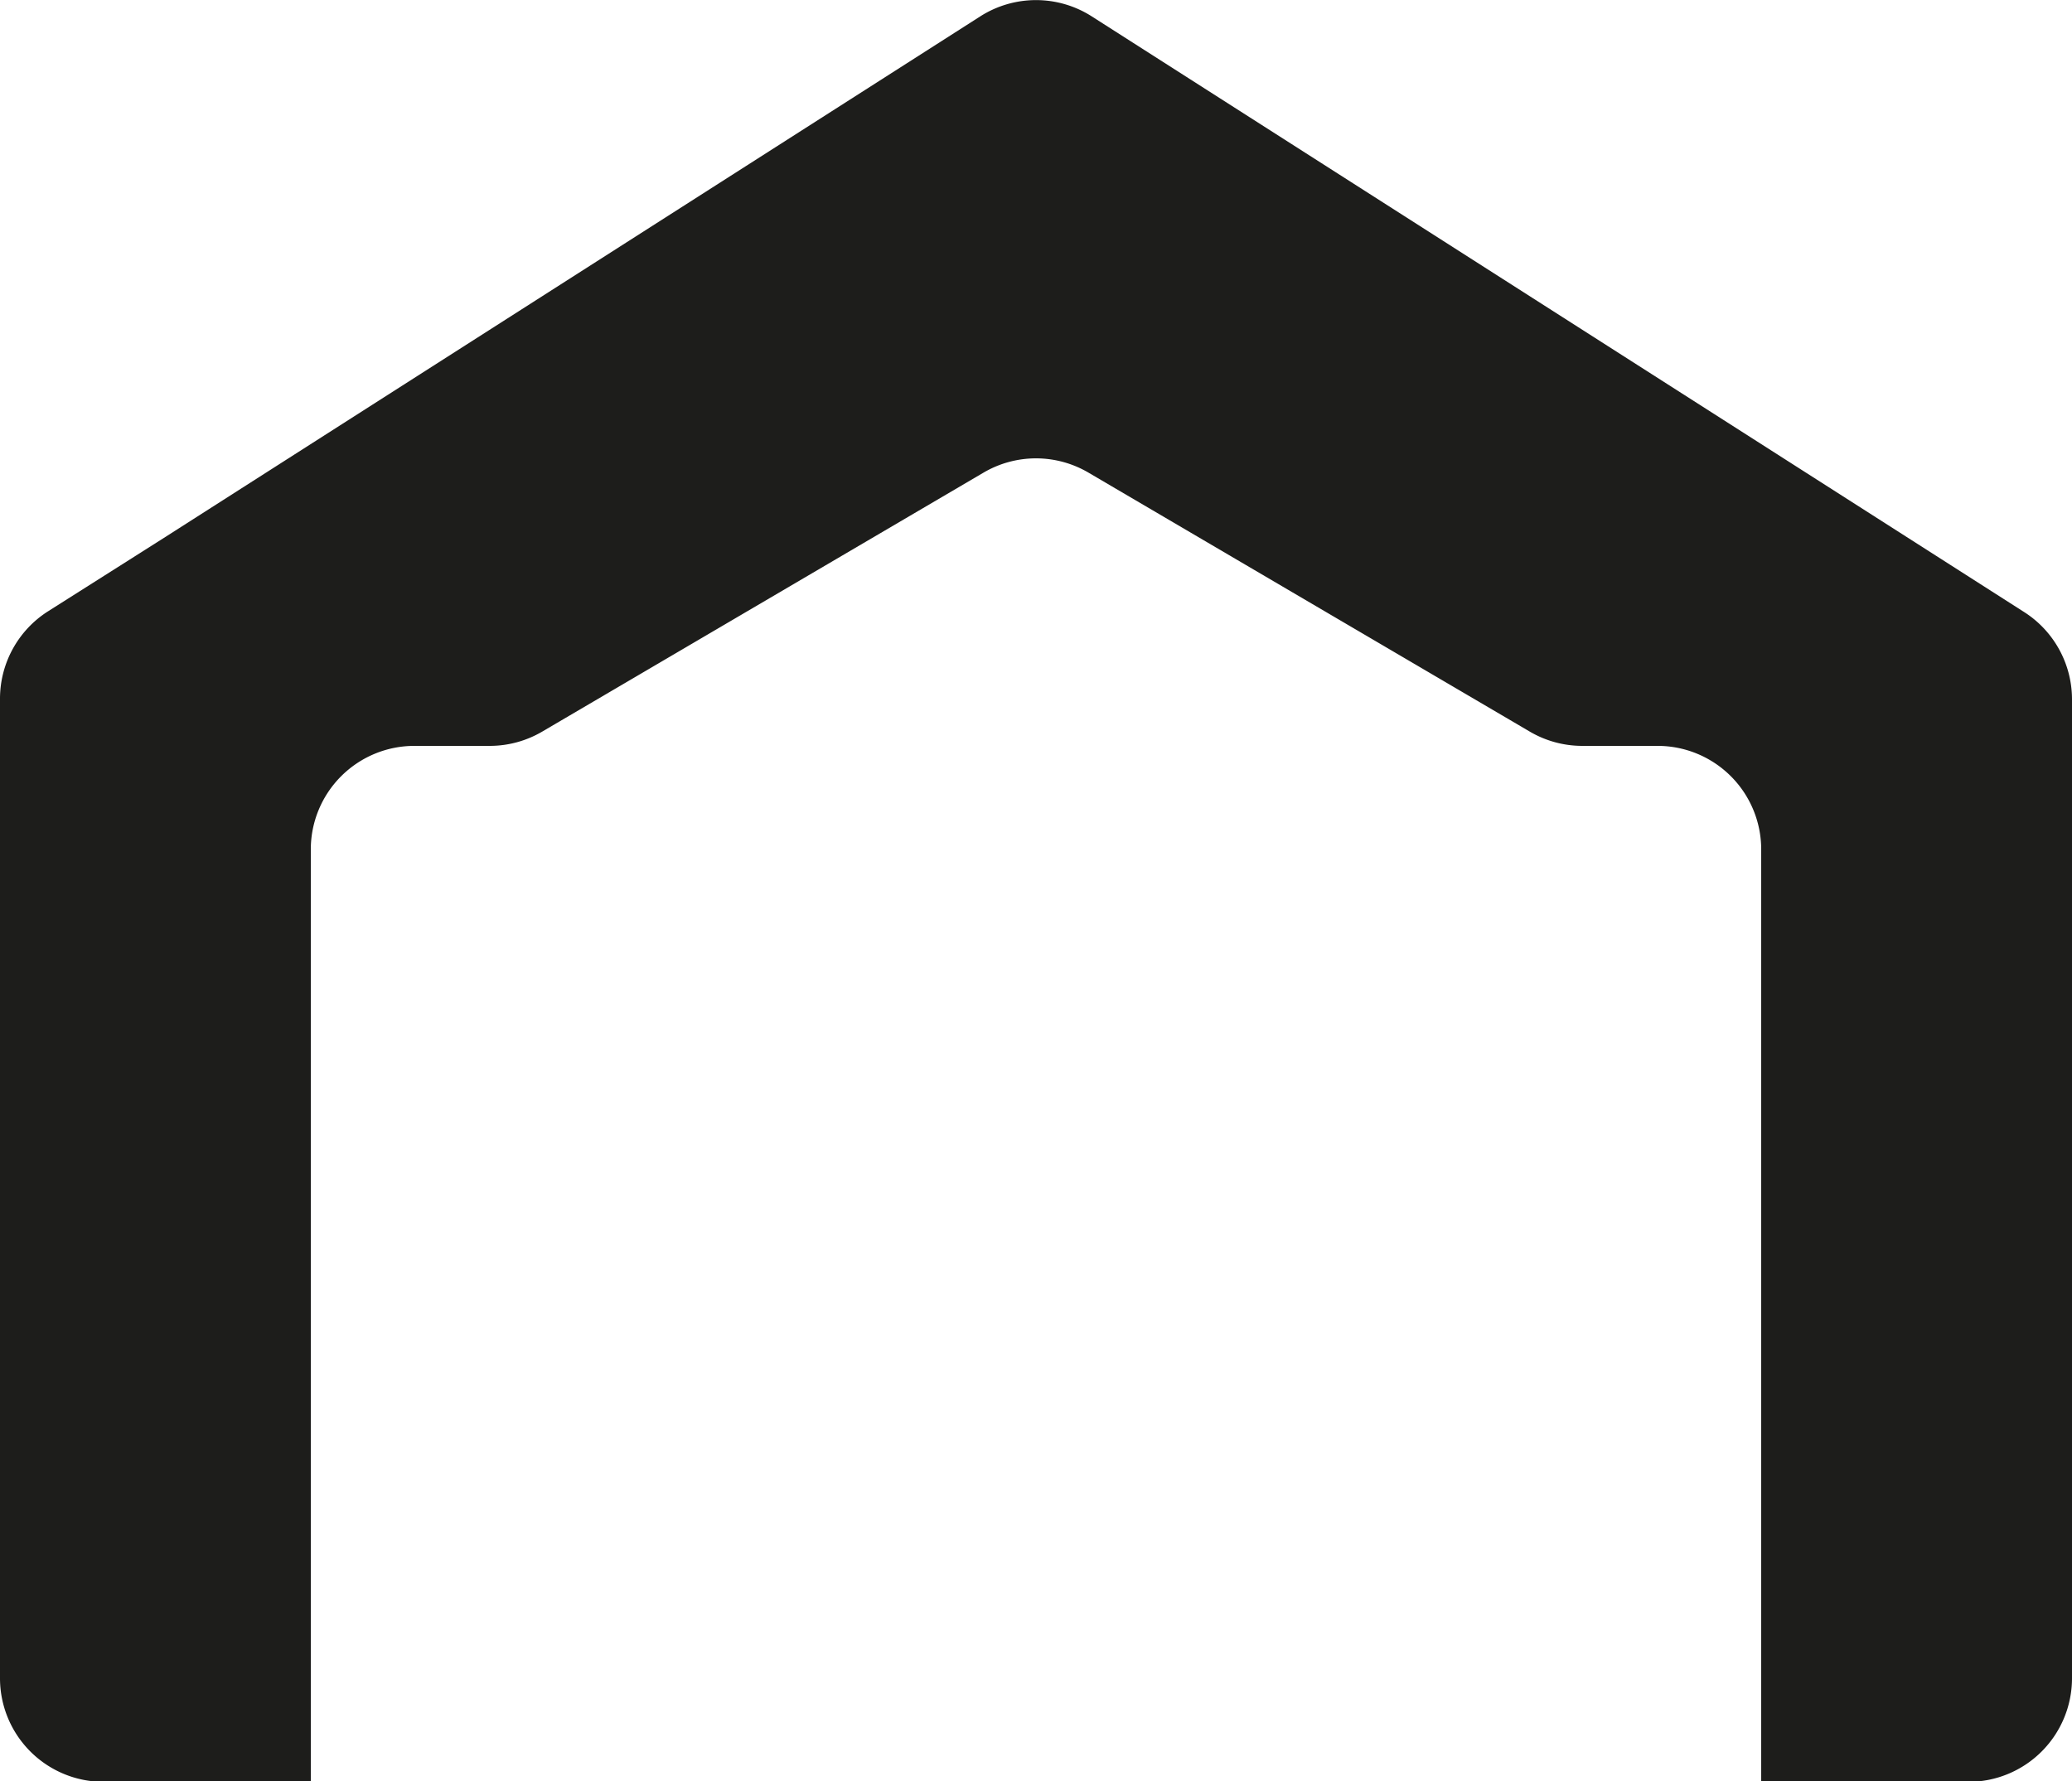 <svg xmlns="http://www.w3.org/2000/svg" viewBox="0 0 100 85.97"><defs><style>.cls-1{fill:#1d1d1b;}</style></defs><title>home</title><g id="Calque_2" data-name="Calque 2"><g id="home"><path class="cls-1" d="M100,33.72V81a5,5,0,0,1-5,5H85V41a5,5,0,0,0-5-5H76.36a5,5,0,0,1-2.53-.69l-21.3-12.5a5,5,0,0,0-5.06,0l-21.3,12.5a5,5,0,0,1-2.53.69H20a5,5,0,0,0-5,5V86H5a5,5,0,0,1-5-5V33.72a5,5,0,0,1,2.31-4.21L7.85,26,47.31.79a5,5,0,0,1,5.38,0L92.15,26l5.54,3.54A5,5,0,0,1,100,33.72Z"/></g></g></svg>